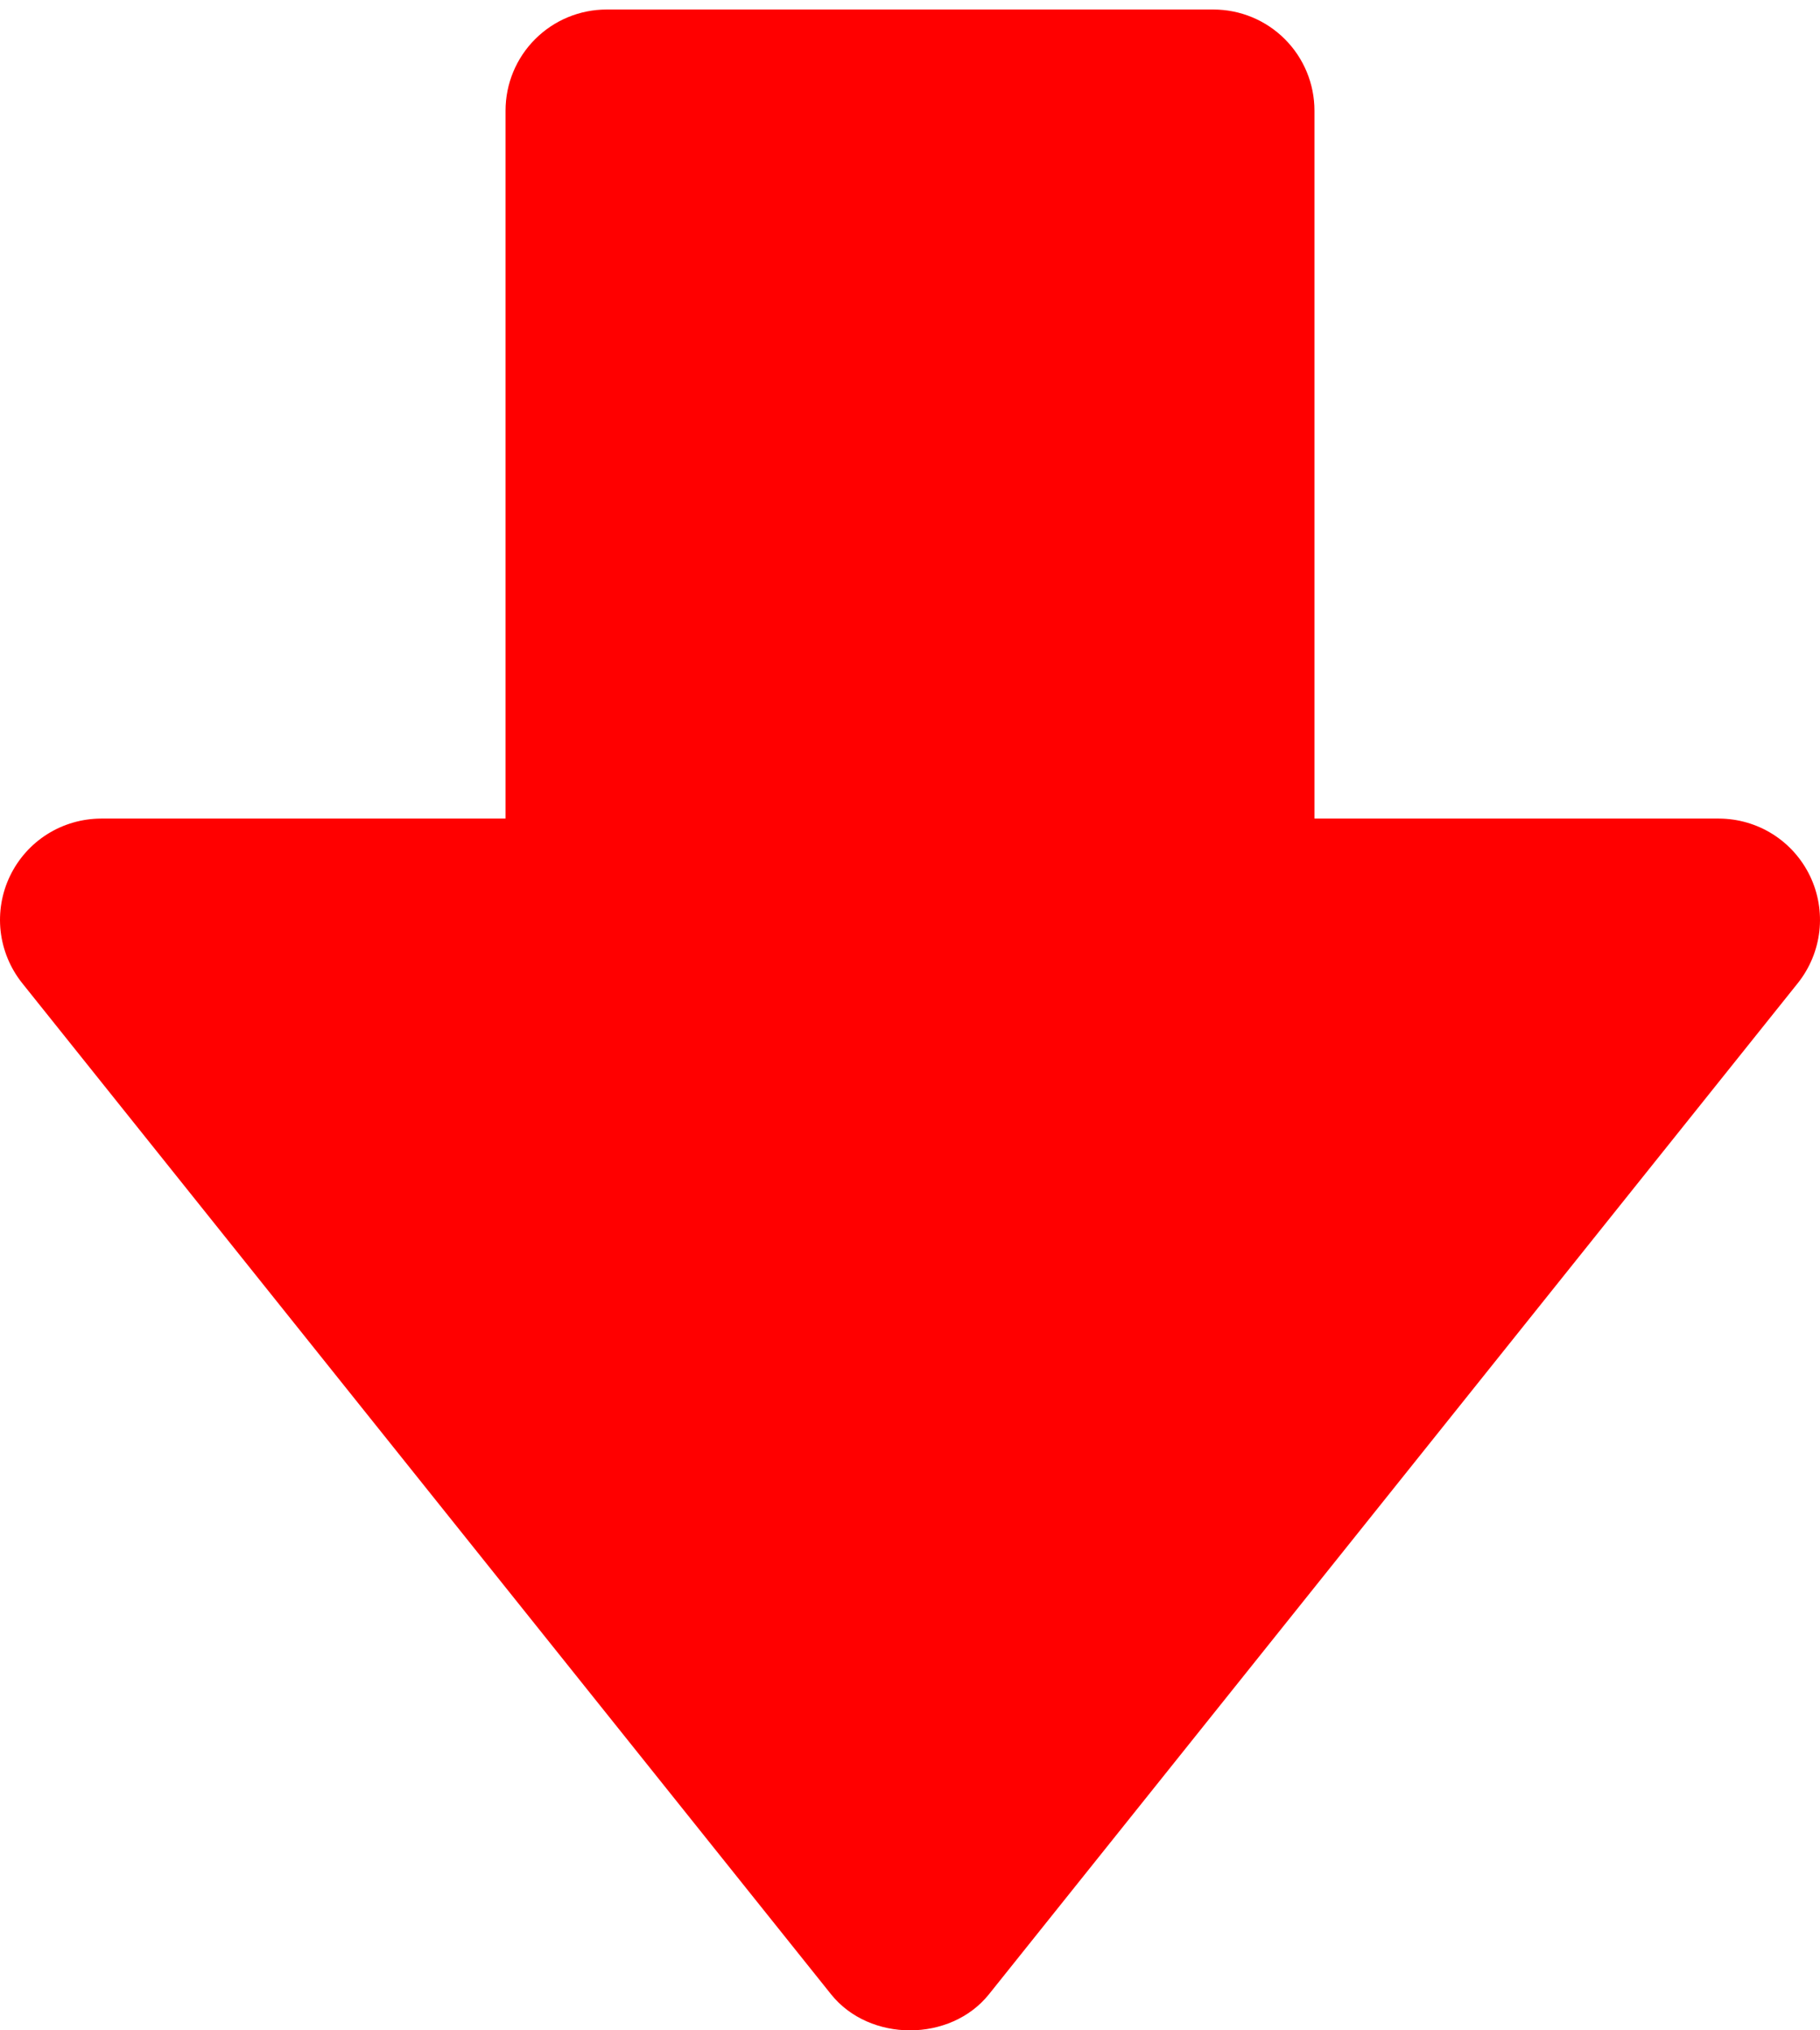<svg width="26" height="29" viewBox="0 0 26 29" fill="none" xmlns="http://www.w3.org/2000/svg">
<path d="M24.556 11.692H18.778L18.778 1.581C18.778 1.197 18.626 0.83 18.355 0.559C18.084 0.288 17.717 0.136 17.334 0.136L8.666 0.136C8.283 0.136 7.916 0.288 7.645 0.559C7.374 0.83 7.222 1.197 7.222 1.581V11.692H1.444C1.172 11.693 0.905 11.77 0.675 11.915C0.445 12.06 0.261 12.267 0.143 12.512C0.025 12.757 -0.021 13.03 0.009 13.301C0.04 13.571 0.146 13.827 0.315 14.04L11.872 28.485C12.422 29.172 13.578 29.172 14.128 28.485L25.685 14.04C25.854 13.827 25.96 13.571 25.991 13.301C26.021 13.03 25.975 12.757 25.857 12.512C25.739 12.267 25.555 12.06 25.325 11.915C25.095 11.77 24.828 11.693 24.556 11.692Z" fill="#FF0000"/>
</svg>
